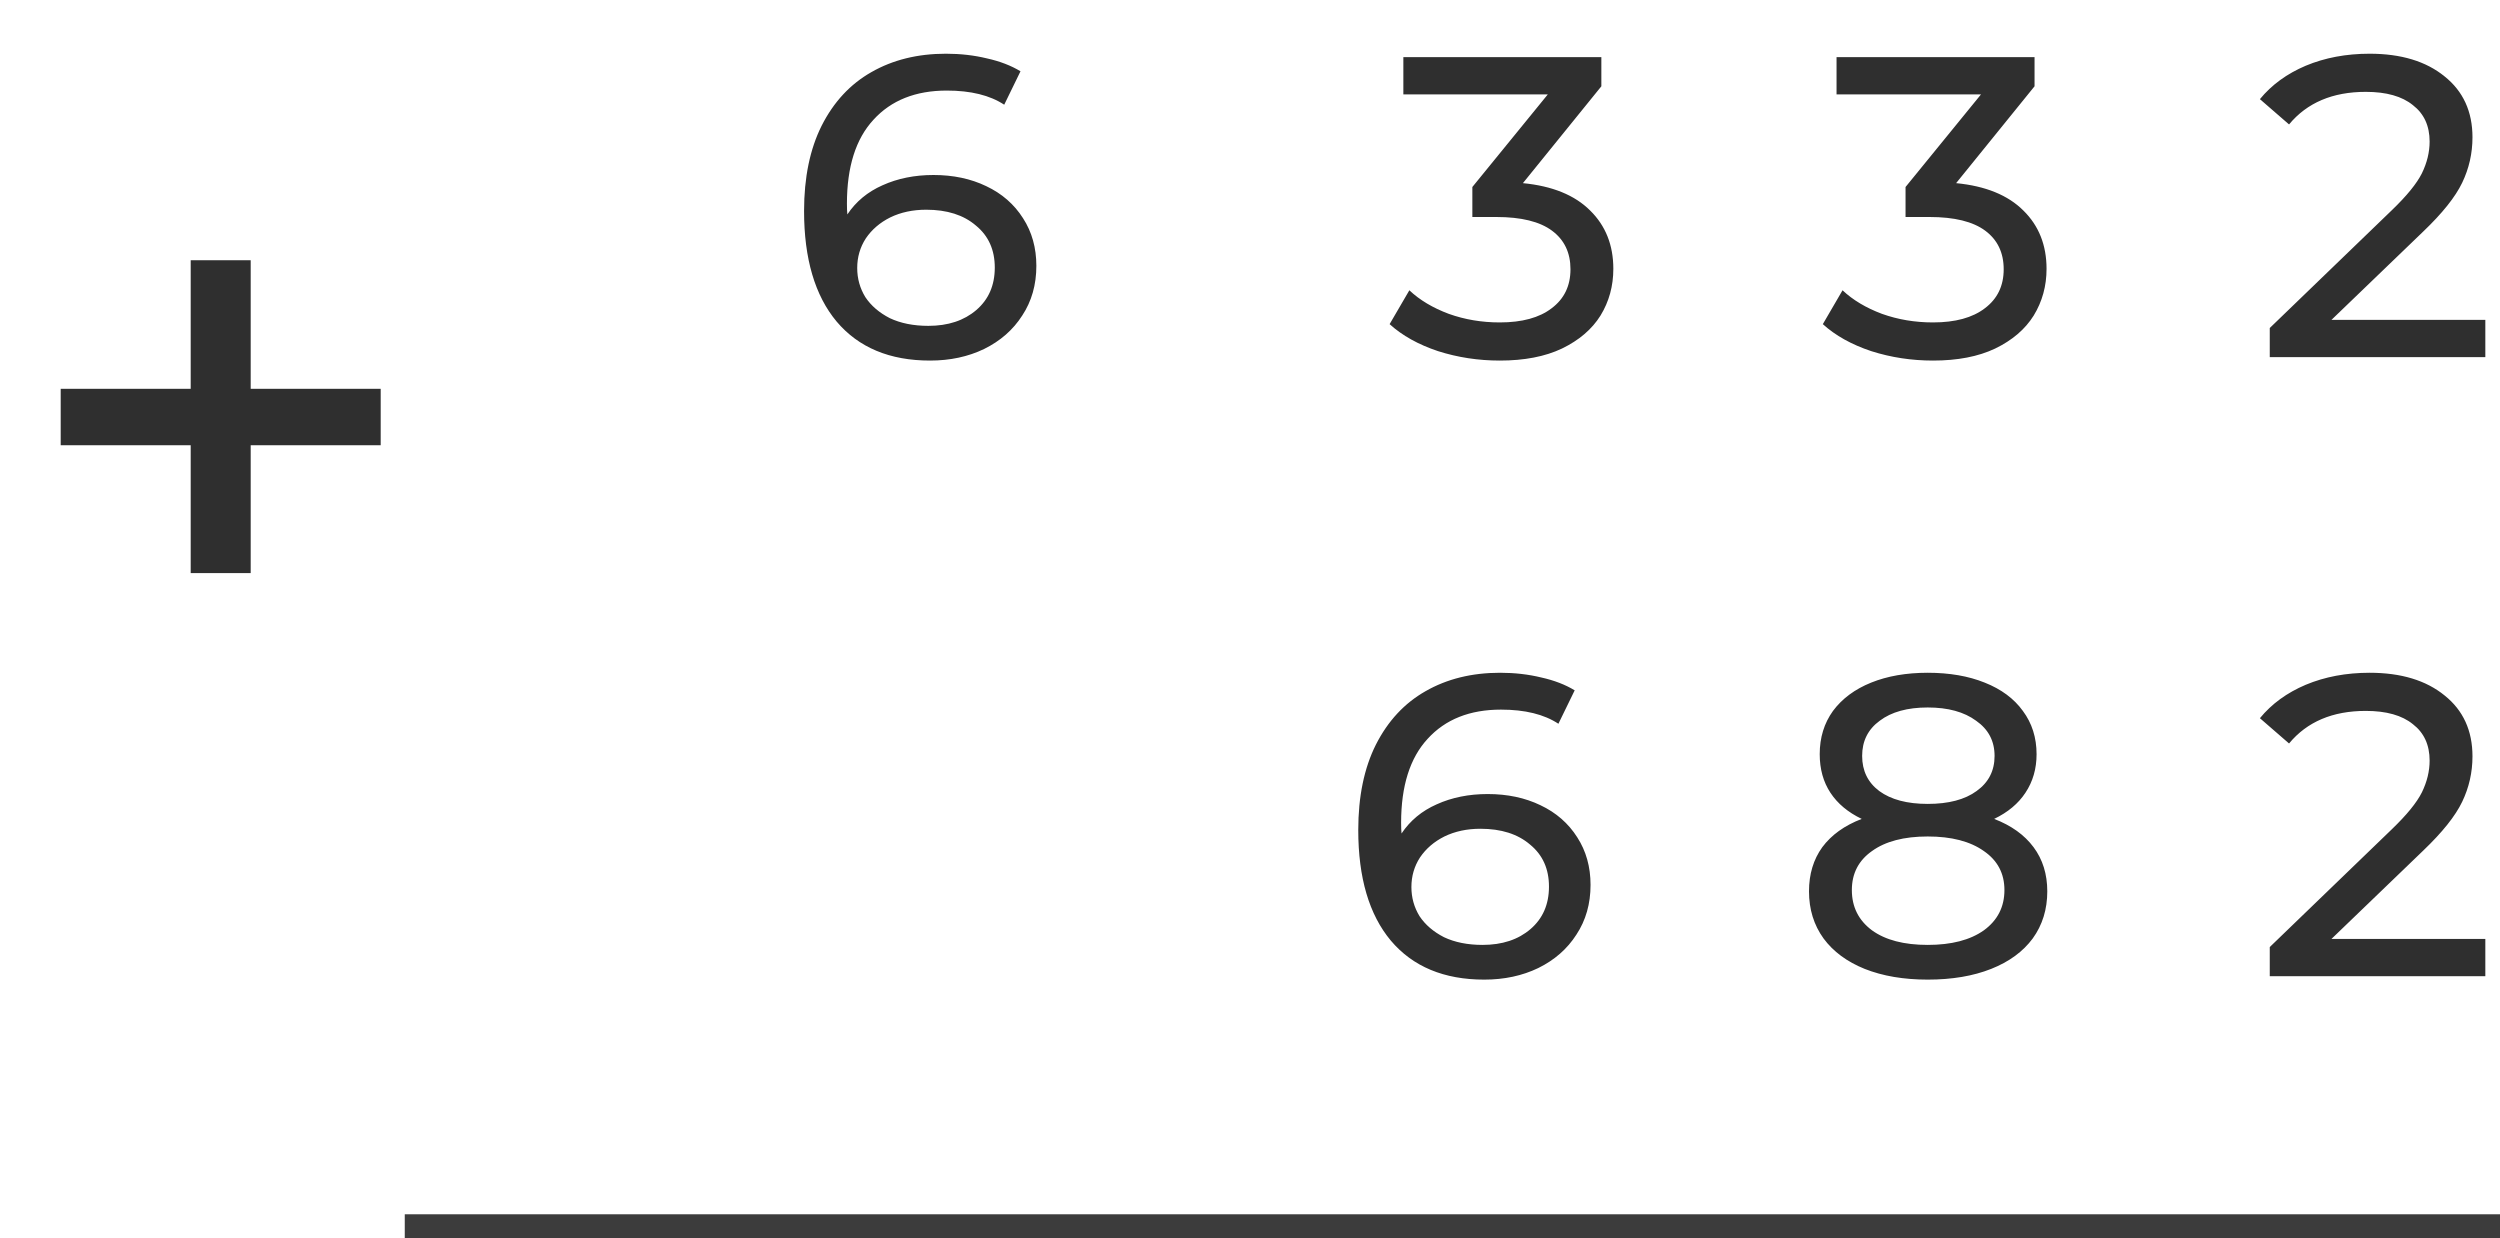 <svg width="105" height="52" viewBox="0 0 105 52" fill="none" xmlns="http://www.w3.org/2000/svg">
<path d="M39.207 7.35C40.035 7.35 40.773 7.506 41.421 7.818C42.081 8.13 42.597 8.58 42.969 9.168C43.341 9.744 43.527 10.41 43.527 11.166C43.527 11.958 43.329 12.654 42.933 13.254C42.549 13.854 42.015 14.322 41.331 14.658C40.659 14.982 39.903 15.144 39.063 15.144C37.371 15.144 36.063 14.598 35.139 13.506C34.227 12.414 33.771 10.866 33.771 8.862C33.771 7.458 34.017 6.264 34.509 5.28C35.013 4.284 35.709 3.534 36.597 3.03C37.497 2.514 38.541 2.256 39.729 2.256C40.341 2.256 40.917 2.322 41.457 2.454C41.997 2.574 42.465 2.754 42.861 2.994L42.177 4.398C41.577 4.002 40.773 3.804 39.765 3.804C38.457 3.804 37.431 4.212 36.687 5.028C35.943 5.832 35.571 7.008 35.571 8.556C35.571 8.748 35.577 8.898 35.589 9.006C35.949 8.466 36.441 8.058 37.065 7.782C37.701 7.494 38.415 7.35 39.207 7.35ZM38.991 13.686C39.819 13.686 40.491 13.464 41.007 13.02C41.523 12.576 41.781 11.982 41.781 11.238C41.781 10.494 41.517 9.906 40.989 9.474C40.473 9.03 39.777 8.808 38.901 8.808C38.337 8.808 37.833 8.916 37.389 9.132C36.957 9.348 36.615 9.642 36.363 10.014C36.123 10.386 36.003 10.8 36.003 11.256C36.003 11.7 36.117 12.108 36.345 12.48C36.585 12.84 36.927 13.134 37.371 13.362C37.827 13.578 38.367 13.686 38.991 13.686ZM63.962 7.692C65.198 7.812 66.141 8.196 66.788 8.844C67.436 9.48 67.76 10.296 67.76 11.292C67.76 12.012 67.581 12.666 67.221 13.254C66.861 13.83 66.32 14.292 65.6 14.64C64.892 14.976 64.022 15.144 62.99 15.144C62.09 15.144 61.227 15.012 60.398 14.748C59.571 14.472 58.892 14.094 58.364 13.614L59.193 12.192C59.624 12.6 60.176 12.93 60.849 13.182C61.52 13.422 62.234 13.542 62.99 13.542C63.926 13.542 64.653 13.344 65.168 12.948C65.697 12.552 65.96 12.006 65.96 11.31C65.96 10.614 65.703 10.074 65.186 9.69C64.671 9.306 63.891 9.114 62.846 9.114H61.839V7.854L65.007 3.966H58.941V2.4H67.257V3.624L63.962 7.692ZM82.157 7.692C83.393 7.812 84.335 8.196 84.983 8.844C85.631 9.48 85.955 10.296 85.955 11.292C85.955 12.012 85.775 12.666 85.415 13.254C85.055 13.83 84.515 14.292 83.795 14.64C83.087 14.976 82.217 15.144 81.185 15.144C80.285 15.144 79.421 15.012 78.593 14.748C77.765 14.472 77.087 14.094 76.559 13.614L77.387 12.192C77.819 12.6 78.371 12.93 79.043 13.182C79.715 13.422 80.429 13.542 81.185 13.542C82.121 13.542 82.847 13.344 83.363 12.948C83.891 12.552 84.155 12.006 84.155 11.31C84.155 10.614 83.897 10.074 83.381 9.69C82.865 9.306 82.085 9.114 81.041 9.114H80.033V7.854L83.201 3.966H77.135V2.4H85.451V3.624L82.157 7.692ZM104.384 13.434V15H95.33V13.776L100.46 8.826C101.084 8.226 101.504 7.71 101.72 7.278C101.936 6.834 102.044 6.39 102.044 5.946C102.044 5.286 101.81 4.776 101.342 4.416C100.886 4.044 100.226 3.858 99.362 3.858C97.97 3.858 96.896 4.314 96.14 5.226L94.916 4.164C95.408 3.564 96.05 3.096 96.842 2.76C97.646 2.424 98.54 2.256 99.524 2.256C100.844 2.256 101.894 2.574 102.674 3.21C103.454 3.834 103.844 4.686 103.844 5.766C103.844 6.438 103.7 7.074 103.412 7.674C103.124 8.274 102.578 8.958 101.774 9.726L97.922 13.434H104.384ZM62.483 33.35C63.311 33.35 64.049 33.506 64.697 33.818C65.357 34.13 65.873 34.58 66.245 35.168C66.617 35.744 66.803 36.41 66.803 37.166C66.803 37.958 66.605 38.654 66.209 39.254C65.825 39.854 65.291 40.322 64.607 40.658C63.935 40.982 63.179 41.144 62.339 41.144C60.647 41.144 59.339 40.598 58.415 39.506C57.503 38.414 57.047 36.866 57.047 34.862C57.047 33.458 57.293 32.264 57.785 31.28C58.289 30.284 58.985 29.534 59.873 29.03C60.773 28.514 61.817 28.256 63.005 28.256C63.617 28.256 64.193 28.322 64.733 28.454C65.273 28.574 65.741 28.754 66.137 28.994L65.453 30.398C64.853 30.002 64.049 29.804 63.041 29.804C61.733 29.804 60.707 30.212 59.963 31.028C59.219 31.832 58.847 33.008 58.847 34.556C58.847 34.748 58.853 34.898 58.865 35.006C59.225 34.466 59.717 34.058 60.341 33.782C60.977 33.494 61.691 33.35 62.483 33.35ZM62.267 39.686C63.095 39.686 63.767 39.464 64.283 39.02C64.799 38.576 65.057 37.982 65.057 37.238C65.057 36.494 64.793 35.906 64.265 35.474C63.749 35.03 63.053 34.808 62.177 34.808C61.613 34.808 61.109 34.916 60.665 35.132C60.233 35.348 59.891 35.642 59.639 36.014C59.399 36.386 59.279 36.8 59.279 37.256C59.279 37.7 59.393 38.108 59.621 38.48C59.861 38.84 60.203 39.134 60.647 39.362C61.103 39.578 61.643 39.686 62.267 39.686ZM83.754 34.394C84.474 34.67 85.026 35.066 85.41 35.582C85.794 36.098 85.986 36.716 85.986 37.436C85.986 38.192 85.782 38.852 85.374 39.416C84.966 39.968 84.384 40.394 83.628 40.694C82.872 40.994 81.984 41.144 80.964 41.144C79.956 41.144 79.074 40.994 78.318 40.694C77.574 40.394 76.998 39.968 76.59 39.416C76.182 38.852 75.978 38.192 75.978 37.436C75.978 36.716 76.164 36.098 76.536 35.582C76.92 35.066 77.472 34.67 78.192 34.394C77.616 34.118 77.178 33.752 76.878 33.296C76.578 32.84 76.428 32.3 76.428 31.676C76.428 30.98 76.614 30.374 76.986 29.858C77.37 29.342 77.904 28.946 78.588 28.67C79.272 28.394 80.064 28.256 80.964 28.256C81.876 28.256 82.674 28.394 83.358 28.67C84.054 28.946 84.588 29.342 84.96 29.858C85.344 30.374 85.536 30.98 85.536 31.676C85.536 32.288 85.38 32.828 85.068 33.296C84.768 33.752 84.33 34.118 83.754 34.394ZM80.964 29.714C80.112 29.714 79.44 29.9 78.948 30.272C78.456 30.632 78.21 31.124 78.21 31.748C78.21 32.372 78.45 32.864 78.93 33.224C79.422 33.584 80.1 33.764 80.964 33.764C81.84 33.764 82.524 33.584 83.016 33.224C83.52 32.864 83.772 32.372 83.772 31.748C83.772 31.124 83.514 30.632 82.998 30.272C82.494 29.9 81.816 29.714 80.964 29.714ZM80.964 39.686C81.96 39.686 82.746 39.482 83.322 39.074C83.898 38.654 84.186 38.09 84.186 37.382C84.186 36.686 83.898 36.14 83.322 35.744C82.746 35.336 81.96 35.132 80.964 35.132C79.968 35.132 79.188 35.336 78.624 35.744C78.06 36.14 77.778 36.686 77.778 37.382C77.778 38.09 78.06 38.654 78.624 39.074C79.188 39.482 79.968 39.686 80.964 39.686ZM104.384 39.434V41H95.33V39.776L100.46 34.826C101.084 34.226 101.504 33.71 101.72 33.278C101.936 32.834 102.044 32.39 102.044 31.946C102.044 31.286 101.81 30.776 101.342 30.416C100.886 30.044 100.226 29.858 99.362 29.858C97.97 29.858 96.896 30.314 96.14 31.226L94.916 30.164C95.408 29.564 96.05 29.096 96.842 28.76C97.646 28.424 98.54 28.256 99.524 28.256C100.844 28.256 101.894 28.574 102.674 29.21C103.454 29.834 103.844 30.686 103.844 31.766C103.844 32.438 103.7 33.074 103.412 33.674C103.124 34.274 102.578 34.958 101.774 35.726L97.922 39.434H104.384Z" fill="#2F2F2F"/>
<path d="M15.989 18.7H10.529V24.07H8.009V18.7H2.549V16.33H8.009V10.93H10.529V16.33H15.989V18.7Z" fill="#2F2F2F"/>
<line x1="17" y1="51.5" x2="105" y2="51.5" stroke="#3C3C3C"/>
</svg>
